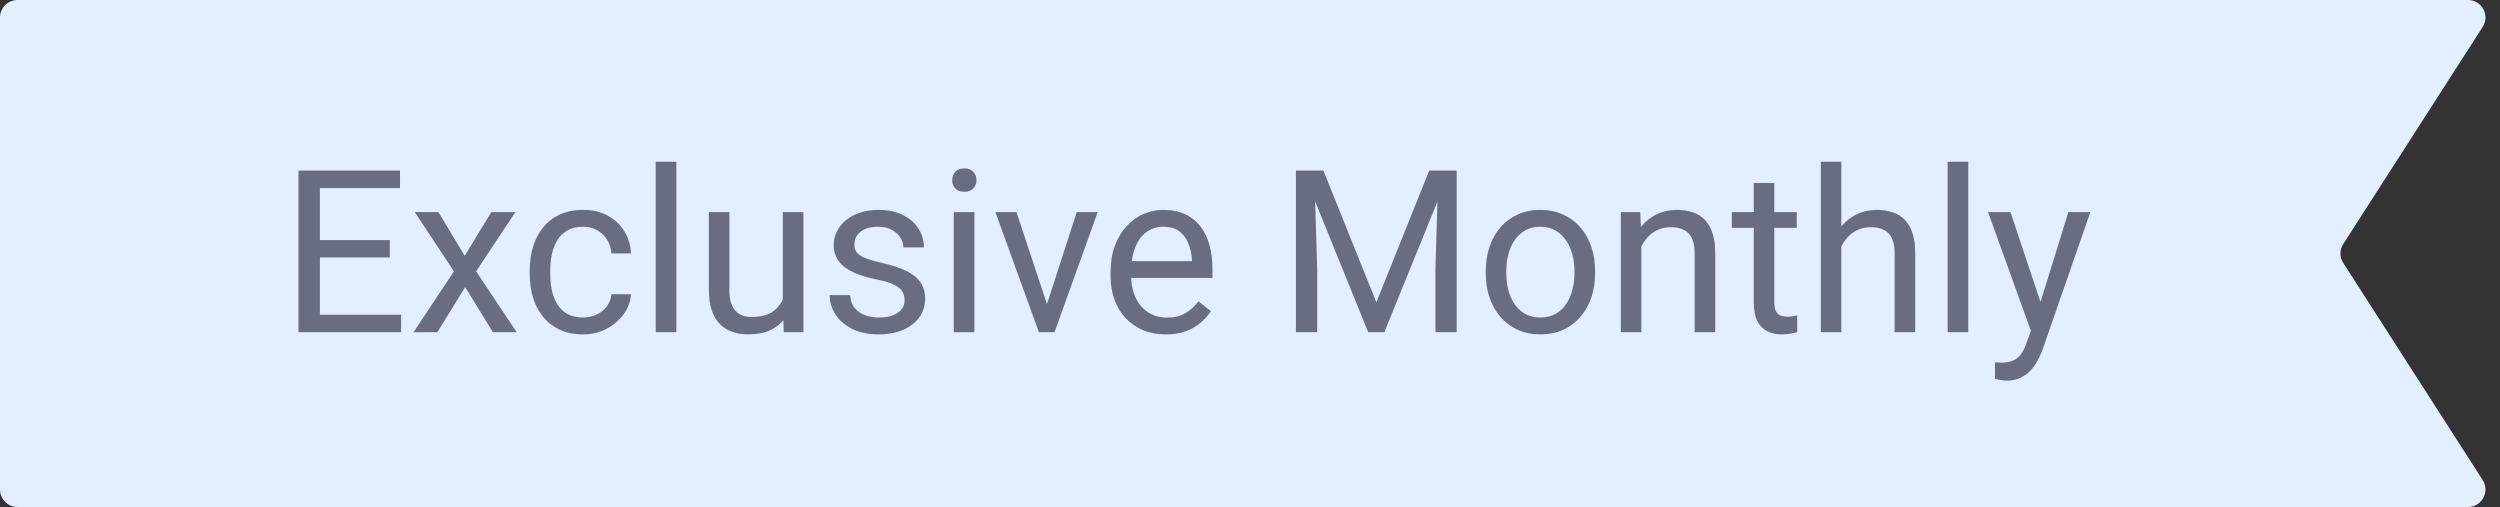 <svg width="143" height="29" viewBox="0 0 143 29" fill="none" xmlns="http://www.w3.org/2000/svg">
<rect x="0" y="0" width="143" height="29" fill="#333333" stroke="none"/>
<path d="M142.01 1.54C142.438 0.875 141.96 0 141.169 0H1C0.448 0 0 0.448 0 1V28C0 28.552 0.448 29 1 29H141.169C141.96 29 142.438 28.125 142.01 27.459L134.033 15.04C133.821 14.711 133.821 14.289 134.033 13.96L142.01 1.54Z" fill="#E3EFFF"/>
<path d="M22.944 18.003V19H18.05V18.003H22.944ZM18.298 9.758V19H17.073V9.758H18.298ZM22.297 13.731V14.728H18.05V13.731H22.297ZM22.881 9.758V10.761H18.05V9.758H22.881ZM25.077 12.132L26.581 14.633L28.105 12.132H29.482L27.235 15.521L29.552 19H28.194L26.607 16.423L25.02 19H23.655L25.966 15.521L23.725 12.132H25.077ZM33.355 18.162C33.634 18.162 33.892 18.105 34.129 17.991C34.366 17.877 34.56 17.72 34.713 17.521C34.865 17.318 34.952 17.087 34.973 16.829H36.09C36.069 17.235 35.932 17.614 35.678 17.965C35.428 18.312 35.1 18.594 34.694 18.81C34.288 19.021 33.841 19.127 33.355 19.127C32.838 19.127 32.388 19.036 32.002 18.854C31.622 18.672 31.304 18.422 31.05 18.105C30.801 17.788 30.612 17.424 30.485 17.013C30.363 16.599 30.301 16.16 30.301 15.699V15.433C30.301 14.971 30.363 14.536 30.485 14.125C30.612 13.71 30.801 13.344 31.05 13.027C31.304 12.71 31.622 12.46 32.002 12.278C32.388 12.096 32.838 12.005 33.355 12.005C33.892 12.005 34.362 12.115 34.764 12.335C35.166 12.551 35.481 12.847 35.709 13.224C35.942 13.596 36.069 14.019 36.09 14.493H34.973C34.952 14.21 34.872 13.954 34.732 13.725C34.596 13.497 34.41 13.315 34.173 13.179C33.941 13.04 33.668 12.97 33.355 12.97C32.995 12.97 32.692 13.042 32.447 13.185C32.206 13.325 32.013 13.516 31.869 13.757C31.73 13.994 31.628 14.258 31.564 14.55C31.505 14.838 31.476 15.132 31.476 15.433V15.699C31.476 16 31.505 16.296 31.564 16.588C31.624 16.88 31.723 17.144 31.863 17.381C32.007 17.618 32.199 17.809 32.44 17.953C32.686 18.092 32.991 18.162 33.355 18.162ZM38.687 9.25V19H37.506V9.25H38.687ZM44.774 17.413V12.132H45.955V19H44.831L44.774 17.413ZM44.996 15.966L45.485 15.953C45.485 16.41 45.436 16.833 45.339 17.223C45.246 17.608 45.093 17.942 44.882 18.226C44.67 18.509 44.393 18.731 44.05 18.892C43.708 19.049 43.291 19.127 42.8 19.127C42.465 19.127 42.159 19.078 41.879 18.981C41.604 18.884 41.367 18.733 41.169 18.53C40.97 18.327 40.815 18.063 40.705 17.737C40.599 17.411 40.546 17.02 40.546 16.562V12.132H41.721V16.575C41.721 16.884 41.755 17.14 41.822 17.343C41.894 17.542 41.989 17.701 42.108 17.819C42.231 17.934 42.366 18.014 42.514 18.061C42.666 18.107 42.823 18.13 42.984 18.13C43.483 18.13 43.879 18.035 44.171 17.845C44.463 17.65 44.672 17.39 44.799 17.064C44.931 16.734 44.996 16.368 44.996 15.966ZM51.744 17.178C51.744 17.009 51.706 16.852 51.629 16.709C51.557 16.56 51.407 16.427 51.179 16.309C50.954 16.186 50.616 16.08 50.163 15.991C49.782 15.911 49.437 15.816 49.128 15.706C48.824 15.595 48.563 15.462 48.348 15.306C48.136 15.149 47.973 14.965 47.859 14.753C47.745 14.542 47.688 14.294 47.688 14.011C47.688 13.74 47.747 13.484 47.865 13.243C47.988 13.002 48.159 12.788 48.379 12.602C48.604 12.415 48.872 12.269 49.185 12.164C49.499 12.058 49.848 12.005 50.233 12.005C50.783 12.005 51.253 12.102 51.642 12.297C52.031 12.492 52.33 12.752 52.537 13.078C52.745 13.399 52.848 13.757 52.848 14.15H51.674C51.674 13.96 51.617 13.776 51.502 13.598C51.392 13.416 51.23 13.266 51.014 13.148C50.802 13.029 50.542 12.97 50.233 12.97C49.907 12.97 49.643 13.021 49.44 13.122C49.241 13.219 49.095 13.344 49.002 13.497C48.913 13.649 48.868 13.81 48.868 13.979C48.868 14.106 48.889 14.22 48.932 14.322C48.978 14.419 49.059 14.51 49.173 14.595C49.287 14.675 49.448 14.751 49.655 14.823C49.863 14.895 50.127 14.967 50.449 15.039C51.012 15.166 51.475 15.318 51.839 15.496C52.203 15.674 52.474 15.892 52.651 16.15C52.829 16.408 52.918 16.721 52.918 17.089C52.918 17.39 52.855 17.665 52.727 17.915C52.605 18.164 52.425 18.38 52.188 18.562C51.955 18.74 51.676 18.879 51.35 18.981C51.029 19.078 50.667 19.127 50.265 19.127C49.66 19.127 49.148 19.019 48.728 18.803C48.31 18.587 47.992 18.308 47.776 17.965C47.56 17.623 47.453 17.261 47.453 16.88H48.633C48.65 17.201 48.743 17.457 48.913 17.648C49.082 17.834 49.289 17.967 49.535 18.048C49.78 18.124 50.023 18.162 50.265 18.162C50.586 18.162 50.855 18.12 51.071 18.035C51.291 17.951 51.458 17.834 51.572 17.686C51.687 17.538 51.744 17.369 51.744 17.178ZM55.736 12.132V19H54.556V12.132H55.736ZM54.467 10.31C54.467 10.12 54.524 9.959 54.638 9.828C54.757 9.696 54.93 9.631 55.159 9.631C55.383 9.631 55.554 9.696 55.673 9.828C55.796 9.959 55.857 10.12 55.857 10.31C55.857 10.492 55.796 10.649 55.673 10.78C55.554 10.907 55.383 10.97 55.159 10.97C54.93 10.97 54.757 10.907 54.638 10.78C54.524 10.649 54.467 10.492 54.467 10.31ZM59.71 17.94L61.589 12.132H62.789L60.319 19H59.532L59.71 17.94ZM58.142 12.132L60.078 17.972L60.211 19H59.424L56.936 12.132H58.142ZM66.68 19.127C66.201 19.127 65.768 19.047 65.378 18.886C64.993 18.721 64.661 18.49 64.382 18.194C64.107 17.898 63.895 17.546 63.747 17.14C63.599 16.734 63.525 16.29 63.525 15.807V15.54C63.525 14.982 63.607 14.485 63.773 14.049C63.938 13.609 64.162 13.236 64.445 12.932C64.729 12.627 65.05 12.396 65.41 12.24C65.77 12.083 66.142 12.005 66.527 12.005C67.018 12.005 67.441 12.089 67.797 12.259C68.157 12.428 68.451 12.665 68.679 12.97C68.908 13.27 69.077 13.626 69.187 14.036C69.297 14.442 69.352 14.887 69.352 15.369V15.896H64.223V14.938H68.178V14.849C68.161 14.544 68.097 14.248 67.987 13.96C67.882 13.672 67.712 13.435 67.48 13.249C67.247 13.063 66.929 12.97 66.527 12.97C66.261 12.97 66.015 13.027 65.791 13.141C65.567 13.251 65.374 13.416 65.213 13.636C65.053 13.856 64.928 14.125 64.839 14.442C64.75 14.76 64.706 15.126 64.706 15.54V15.807C64.706 16.133 64.75 16.44 64.839 16.727C64.932 17.011 65.065 17.261 65.239 17.477C65.416 17.692 65.63 17.862 65.88 17.984C66.134 18.107 66.421 18.169 66.743 18.169C67.158 18.169 67.509 18.084 67.797 17.915C68.085 17.745 68.336 17.519 68.552 17.235L69.263 17.8C69.115 18.025 68.927 18.238 68.698 18.441C68.47 18.645 68.188 18.81 67.854 18.936C67.524 19.064 67.132 19.127 66.68 19.127ZM74.513 9.758H75.7L78.728 17.293L81.749 9.758H82.942L79.185 19H78.258L74.513 9.758ZM74.126 9.758H75.173L75.344 15.395V19H74.126V9.758ZM82.276 9.758H83.323V19H82.105V15.395L82.276 9.758ZM84.986 15.642V15.496C84.986 15.001 85.058 14.542 85.202 14.119C85.346 13.691 85.553 13.321 85.824 13.008C86.095 12.69 86.423 12.445 86.808 12.271C87.193 12.094 87.625 12.005 88.103 12.005C88.585 12.005 89.019 12.094 89.404 12.271C89.794 12.445 90.124 12.69 90.394 13.008C90.67 13.321 90.879 13.691 91.023 14.119C91.167 14.542 91.239 15.001 91.239 15.496V15.642C91.239 16.137 91.167 16.596 91.023 17.02C90.879 17.443 90.67 17.813 90.394 18.13C90.124 18.444 89.796 18.689 89.411 18.867C89.03 19.04 88.598 19.127 88.116 19.127C87.633 19.127 87.2 19.04 86.814 18.867C86.429 18.689 86.099 18.444 85.824 18.13C85.553 17.813 85.346 17.443 85.202 17.02C85.058 16.596 84.986 16.137 84.986 15.642ZM86.161 15.496V15.642C86.161 15.985 86.201 16.309 86.281 16.613C86.362 16.914 86.482 17.18 86.643 17.413C86.808 17.646 87.013 17.83 87.259 17.965C87.504 18.096 87.79 18.162 88.116 18.162C88.437 18.162 88.719 18.096 88.96 17.965C89.205 17.83 89.409 17.646 89.569 17.413C89.73 17.18 89.851 16.914 89.931 16.613C90.016 16.309 90.058 15.985 90.058 15.642V15.496C90.058 15.158 90.016 14.838 89.931 14.538C89.851 14.233 89.728 13.964 89.563 13.731C89.402 13.495 89.199 13.308 88.954 13.173C88.712 13.037 88.429 12.97 88.103 12.97C87.781 12.97 87.498 13.037 87.252 13.173C87.011 13.308 86.808 13.495 86.643 13.731C86.482 13.964 86.362 14.233 86.281 14.538C86.201 14.838 86.161 15.158 86.161 15.496ZM93.886 13.598V19H92.711V12.132H93.822L93.886 13.598ZM93.606 15.306L93.118 15.287C93.122 14.817 93.192 14.383 93.327 13.985C93.463 13.583 93.653 13.234 93.898 12.938C94.144 12.642 94.436 12.413 94.774 12.252C95.117 12.087 95.496 12.005 95.911 12.005C96.249 12.005 96.554 12.051 96.825 12.145C97.096 12.233 97.326 12.377 97.517 12.576C97.711 12.775 97.859 13.033 97.961 13.351C98.062 13.664 98.113 14.047 98.113 14.499V19H96.933V14.487C96.933 14.127 96.88 13.839 96.774 13.623C96.668 13.403 96.514 13.245 96.311 13.148C96.107 13.046 95.858 12.995 95.561 12.995C95.269 12.995 95.003 13.056 94.762 13.179C94.525 13.302 94.32 13.471 94.146 13.687C93.977 13.903 93.843 14.15 93.746 14.43C93.653 14.705 93.606 14.997 93.606 15.306ZM102.772 12.132V13.033H99.059V12.132H102.772ZM100.316 10.462H101.49V17.299C101.49 17.532 101.526 17.707 101.598 17.826C101.67 17.944 101.763 18.023 101.877 18.061C101.992 18.099 102.114 18.118 102.246 18.118C102.343 18.118 102.444 18.109 102.55 18.092C102.66 18.071 102.743 18.054 102.798 18.041L102.804 19C102.711 19.03 102.588 19.057 102.436 19.082C102.288 19.112 102.108 19.127 101.896 19.127C101.609 19.127 101.344 19.07 101.103 18.956C100.862 18.841 100.669 18.651 100.525 18.384C100.386 18.113 100.316 17.75 100.316 17.293V10.462ZM105.324 9.25V19H104.15V9.25H105.324ZM105.045 15.306L104.556 15.287C104.56 14.817 104.63 14.383 104.766 13.985C104.901 13.583 105.091 13.234 105.337 12.938C105.582 12.642 105.874 12.413 106.213 12.252C106.556 12.087 106.934 12.005 107.349 12.005C107.688 12.005 107.992 12.051 108.263 12.145C108.534 12.233 108.765 12.377 108.955 12.576C109.15 12.775 109.298 13.033 109.399 13.351C109.501 13.664 109.552 14.047 109.552 14.499V19H108.371V14.487C108.371 14.127 108.318 13.839 108.212 13.623C108.107 13.403 107.952 13.245 107.749 13.148C107.546 13.046 107.296 12.995 107 12.995C106.708 12.995 106.441 13.056 106.2 13.179C105.963 13.302 105.758 13.471 105.584 13.687C105.415 13.903 105.282 14.15 105.185 14.43C105.091 14.705 105.045 14.997 105.045 15.306ZM112.586 9.25V19H111.405V9.25H112.586ZM116.401 18.289L118.312 12.132H119.568L116.813 20.06C116.75 20.229 116.665 20.411 116.56 20.606C116.458 20.805 116.327 20.993 116.166 21.171C116.005 21.349 115.811 21.492 115.582 21.602C115.358 21.717 115.089 21.774 114.776 21.774C114.683 21.774 114.564 21.761 114.42 21.736C114.277 21.71 114.175 21.689 114.116 21.672L114.109 20.72C114.143 20.724 114.196 20.729 114.268 20.733C114.344 20.741 114.397 20.746 114.427 20.746C114.693 20.746 114.92 20.71 115.106 20.638C115.292 20.57 115.449 20.454 115.576 20.289C115.707 20.128 115.819 19.906 115.912 19.622L116.401 18.289ZM114.998 12.132L116.782 17.464L117.086 18.702L116.242 19.133L113.716 12.132H114.998Z" fill="#686E80"/>
</svg>
